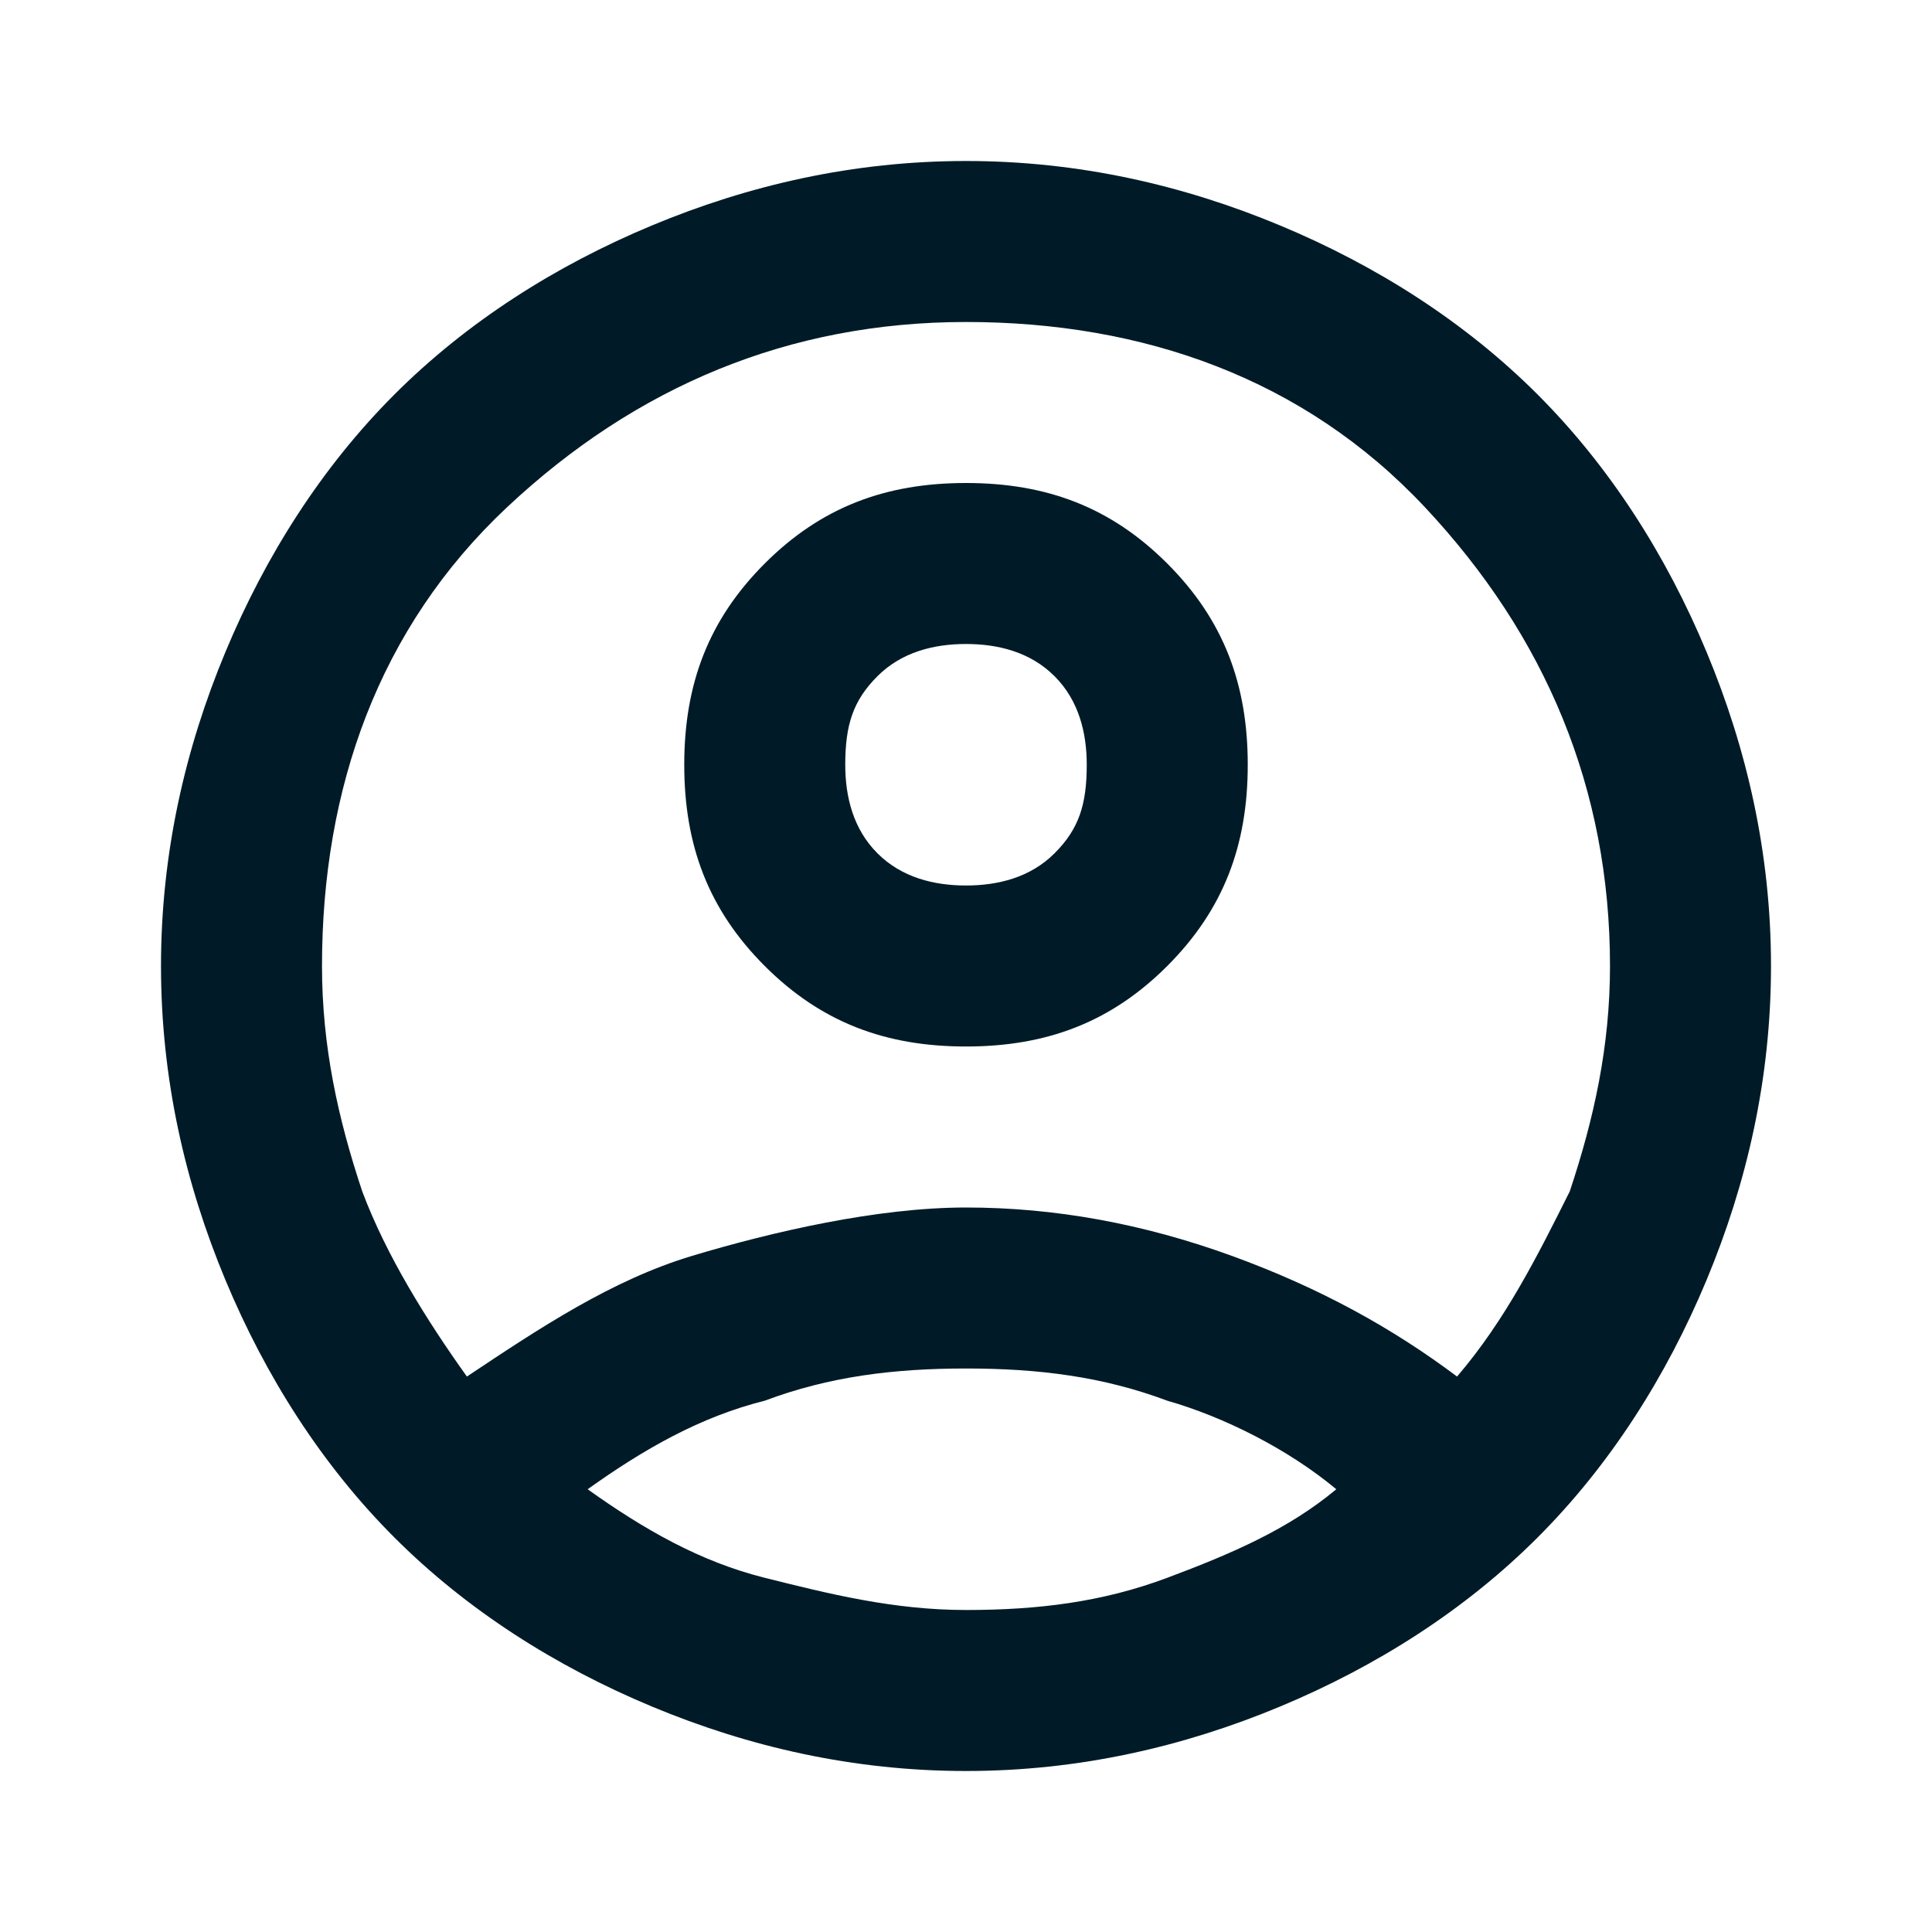 <?xml version="1.0" encoding="utf-8"?>
<!-- Generator: Adobe Illustrator 28.0.0, SVG Export Plug-In . SVG Version: 6.00 Build 0)  -->
<svg version="1.1" id="Layer_1" xmlns="http://www.w3.org/2000/svg" xmlns:xlink="http://www.w3.org/1999/xlink" x="0px" y="0px"
	 viewBox="0 0 24 24" style="enable-background:new 0 0 24 24;" xml:space="preserve">
<style type="text/css">
	.st0{fill:#001B27;}
</style>
<path class="st0" d="M5.8,17.1c0.9-0.6,1.8-1.2,2.8-1.5S10.9,15,12,15s2.2,0.2,3.3,0.6s2,0.9,2.8,1.5c0.6-0.7,1-1.5,1.4-2.3
	C19.8,13.9,20,13,20,12c0-2.2-0.8-4.1-2.3-5.7S14.2,4,12,4S7.9,4.8,6.3,6.3S4,9.8,4,12c0,1,0.2,1.9,0.5,2.8
	C4.8,15.6,5.3,16.4,5.8,17.1z M12,13c-1,0-1.8-0.3-2.5-1c-0.7-0.7-1-1.5-1-2.5s0.3-1.8,1-2.5C10.2,6.3,11,6,12,6s1.8,0.3,2.5,1
	s1,1.5,1,2.5s-0.3,1.8-1,2.5C13.8,12.7,13,13,12,13z M12,22c-1.4,0-2.7-0.3-3.9-0.8S5.8,20,4.9,19.1c-0.9-0.9-1.6-2-2.1-3.2
	S2,13.4,2,12s0.3-2.7,0.8-3.9S4,5.8,4.9,4.9s2-1.6,3.2-2.1S10.6,2,12,2s2.7,0.3,3.9,0.8s2.3,1.2,3.2,2.1s1.6,2,2.1,3.2
	C21.7,9.3,22,10.6,22,12s-0.3,2.7-0.8,3.9c-0.5,1.2-1.2,2.3-2.1,3.2c-0.9,0.9-2,1.6-3.2,2.1S13.4,22,12,22z M12,20
	c0.9,0,1.7-0.1,2.5-0.4s1.5-0.6,2.1-1.1c-0.6-0.5-1.4-0.9-2.1-1.1C13.7,17.1,12.9,17,12,17s-1.7,0.1-2.5,0.4C8.7,17.6,8,18,7.3,18.5
	C8,19,8.7,19.4,9.5,19.6S11.1,20,12,20z M12,11c0.4,0,0.8-0.1,1.1-0.4s0.4-0.6,0.4-1.1c0-0.4-0.1-0.8-0.4-1.1S12.4,8,12,8
	s-0.8,0.1-1.1,0.4s-0.4,0.6-0.4,1.1c0,0.4,0.1,0.8,0.4,1.1S11.6,11,12,11z"/>
</svg>
